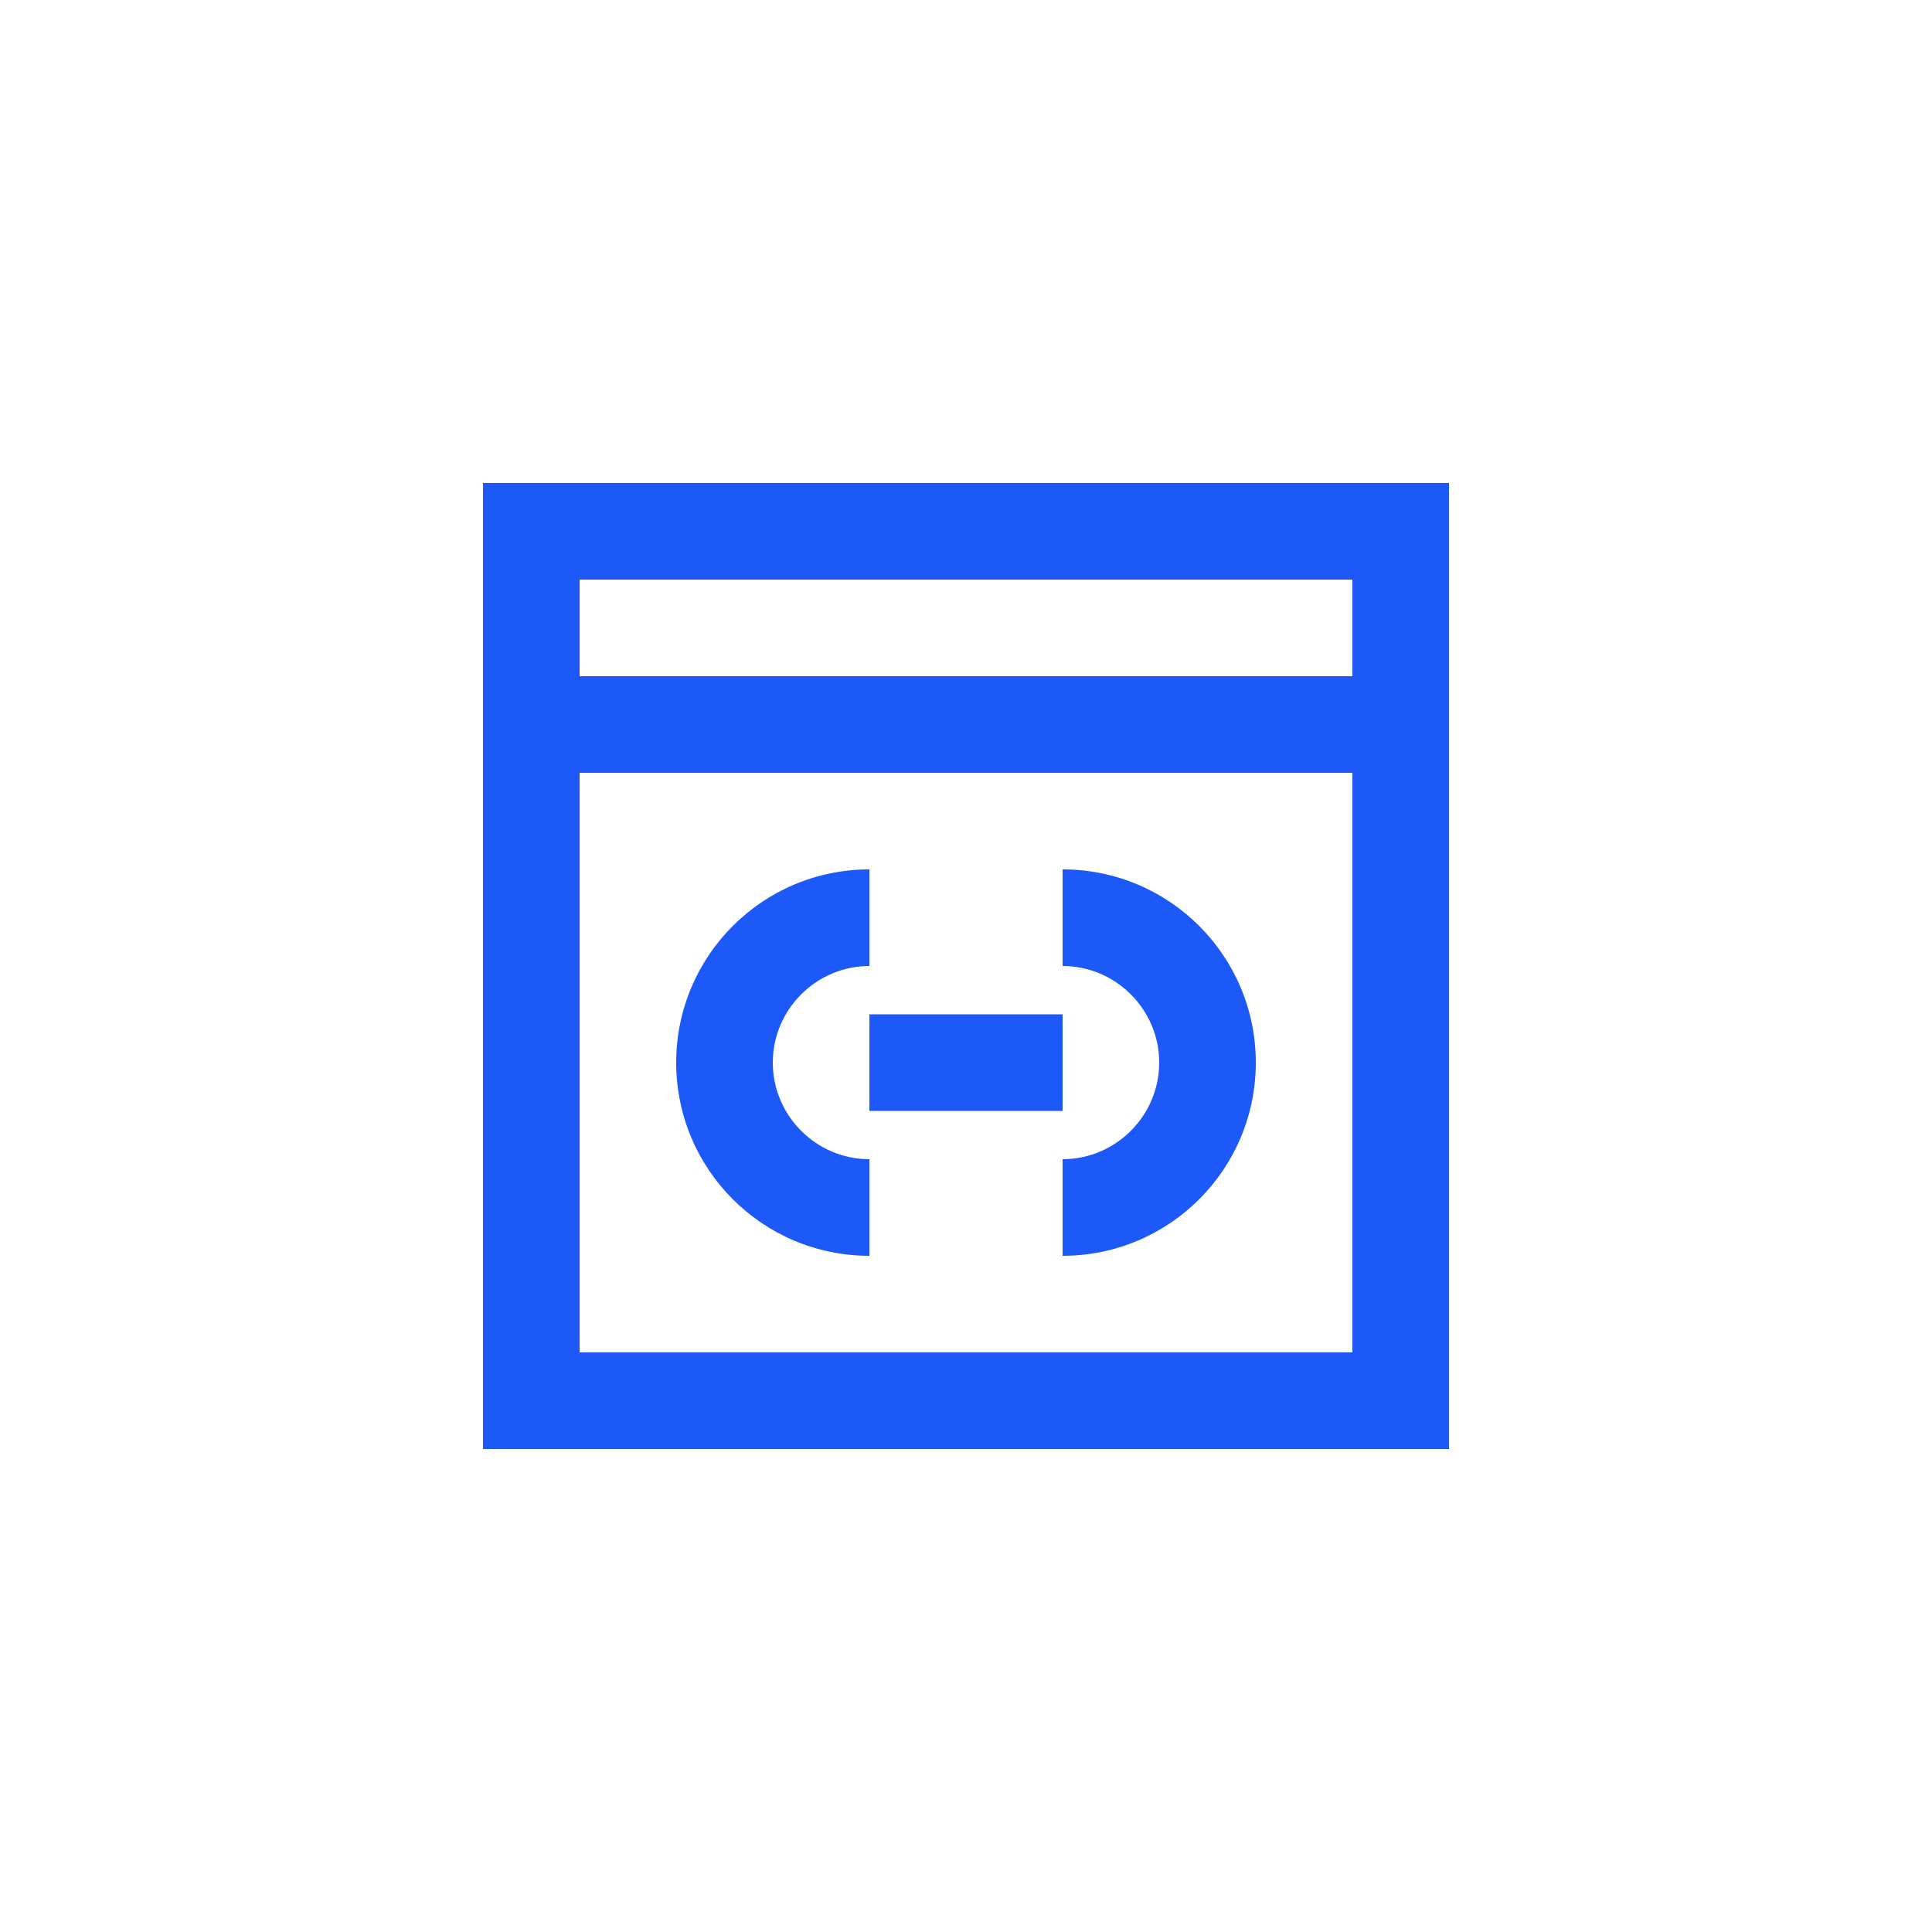 <svg width='40' height='40' fill='none' xmlns='http://www.w3.org/2000/svg'><path d='M10 10v20h20V10H10Zm18 18H12V16h16v12Zm0-14H12v-2h16v2Z' fill='#1D59F9' /><path d='M24 22c0 1.1-.9 2-2 2v2c2.21 0 4-1.79 4-4s-1.79-4-4-4v2c1.1 0 2 .9 2 2ZM18 26v-2c-1.1 0-2-.9-2-2s.9-2 2-2v-2c-2.21 0-4 1.79-4 4s1.79 4 4 4ZM22 21h-4v2h4v-2Z' fill='#1D59F9' /></svg>